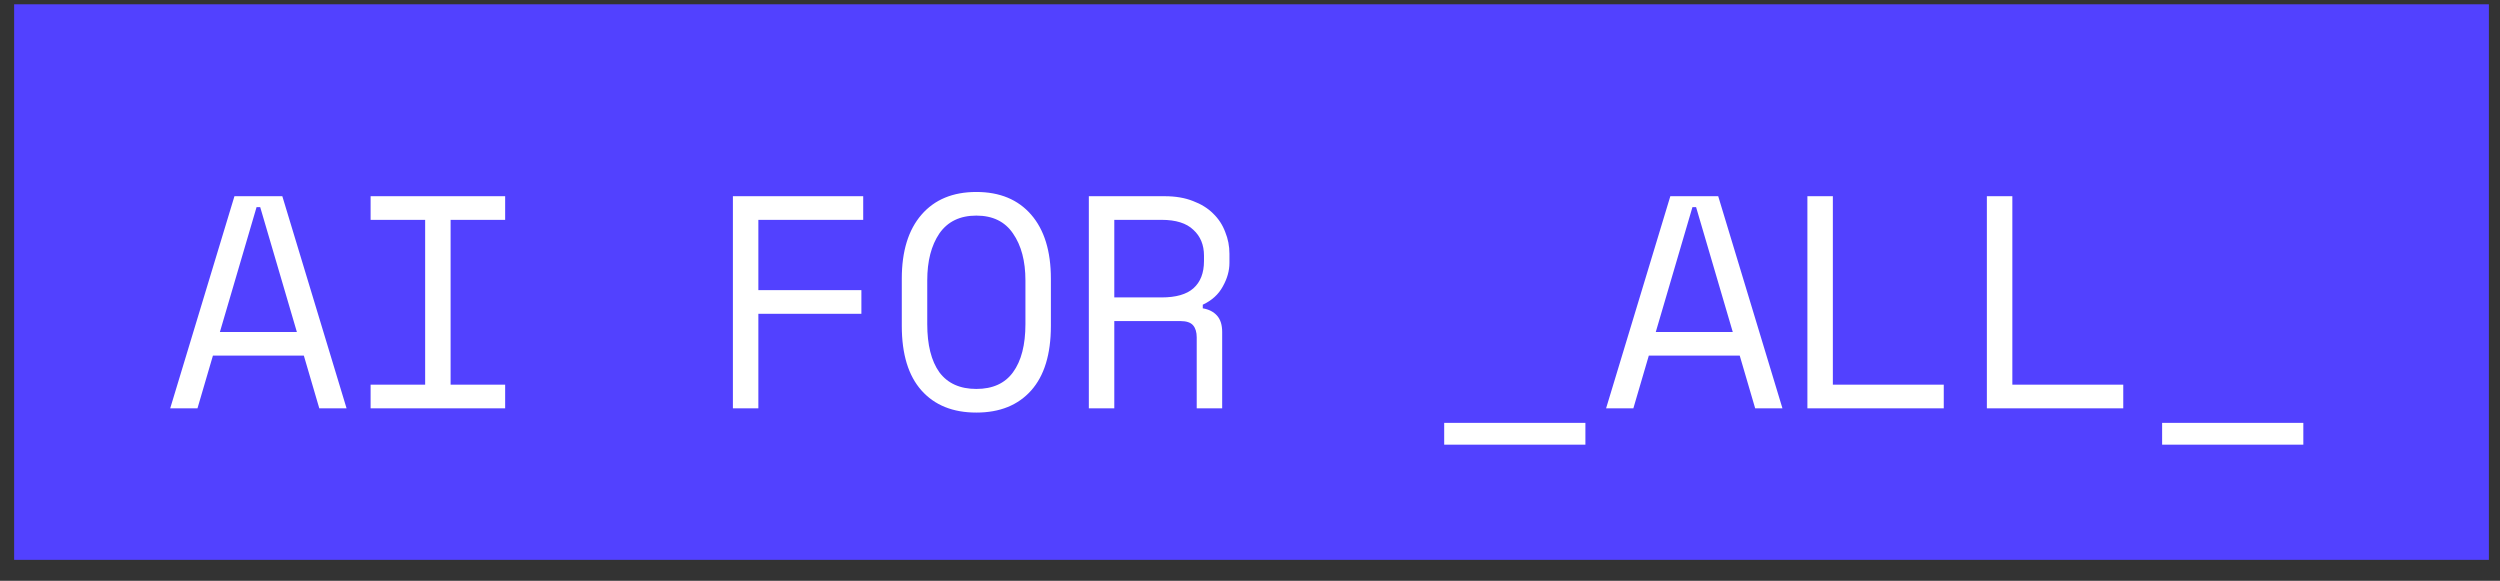 <svg width="99" height="23" viewBox="0 0 99 23" fill="none" xmlns="http://www.w3.org/2000/svg">
<rect x="0" y="0" width="99" height="23" fill="#333333" stroke="none"/>
<rect width="98" height="22" transform="translate(0.56 0.17)" fill="#5241FF"/>
<path d="M12.032 14.082H8.432L7.82 16.17H6.74L9.284 7.77H11.18L13.724 16.17H12.644L12.032 14.082ZM10.16 8.202L8.708 13.146H11.756L10.304 8.202H10.16ZM14.676 7.77H20.004V8.706H17.844V15.234H20.004V16.17H14.676V15.234H16.836V8.706H14.676V7.77ZM29.023 7.77H34.183V8.706H30.031V11.49H34.111V12.426H30.031V16.17H29.023V7.77ZM35.711 11.034C35.711 9.946 35.971 9.102 36.491 8.502C37.011 7.902 37.735 7.602 38.663 7.602C39.591 7.602 40.315 7.902 40.835 8.502C41.355 9.102 41.615 9.946 41.615 11.034V12.906C41.615 14.026 41.355 14.878 40.835 15.462C40.315 16.046 39.591 16.338 38.663 16.338C37.735 16.338 37.011 16.046 36.491 15.462C35.971 14.878 35.711 14.026 35.711 12.906V11.034ZM38.663 15.402C39.311 15.402 39.795 15.182 40.115 14.742C40.443 14.294 40.607 13.658 40.607 12.834V11.106C40.607 10.338 40.443 9.718 40.115 9.246C39.795 8.774 39.311 8.538 38.663 8.538C38.015 8.538 37.527 8.774 37.199 9.246C36.879 9.718 36.719 10.338 36.719 11.106V12.834C36.719 13.658 36.879 14.294 37.199 14.742C37.527 15.182 38.015 15.402 38.663 15.402ZM48.398 16.17H47.39V13.362C47.39 13.154 47.342 12.994 47.246 12.882C47.15 12.77 46.982 12.714 46.742 12.714H44.126V16.17H43.118V7.77H46.118C46.55 7.77 46.926 7.834 47.246 7.962C47.566 8.082 47.83 8.246 48.038 8.454C48.254 8.662 48.414 8.906 48.518 9.186C48.63 9.458 48.686 9.746 48.686 10.05V10.41C48.686 10.722 48.598 11.034 48.422 11.346C48.254 11.658 47.99 11.898 47.63 12.066V12.21C47.87 12.25 48.058 12.346 48.194 12.498C48.33 12.65 48.398 12.866 48.398 13.146V16.17ZM44.126 11.778H45.998C46.566 11.778 46.986 11.658 47.258 11.418C47.538 11.17 47.678 10.81 47.678 10.338V10.122C47.678 9.698 47.538 9.358 47.258 9.102C46.986 8.838 46.566 8.706 45.998 8.706H44.126V11.778ZM57.19 16.746H62.782V17.61H57.19V16.746ZM68.893 14.082H65.293L64.681 16.17H63.601L66.145 7.77H68.041L70.585 16.17H69.505L68.893 14.082ZM67.021 8.202L65.569 13.146H68.617L67.165 8.202H67.021ZM71.573 7.77H72.581V15.234H76.973V16.17H71.573V7.77ZM78.68 7.77H79.689V15.234H84.081V16.17H78.68V7.77ZM85.62 16.746H91.212V17.61H85.62V16.746Z" fill="white"/>
</svg>
